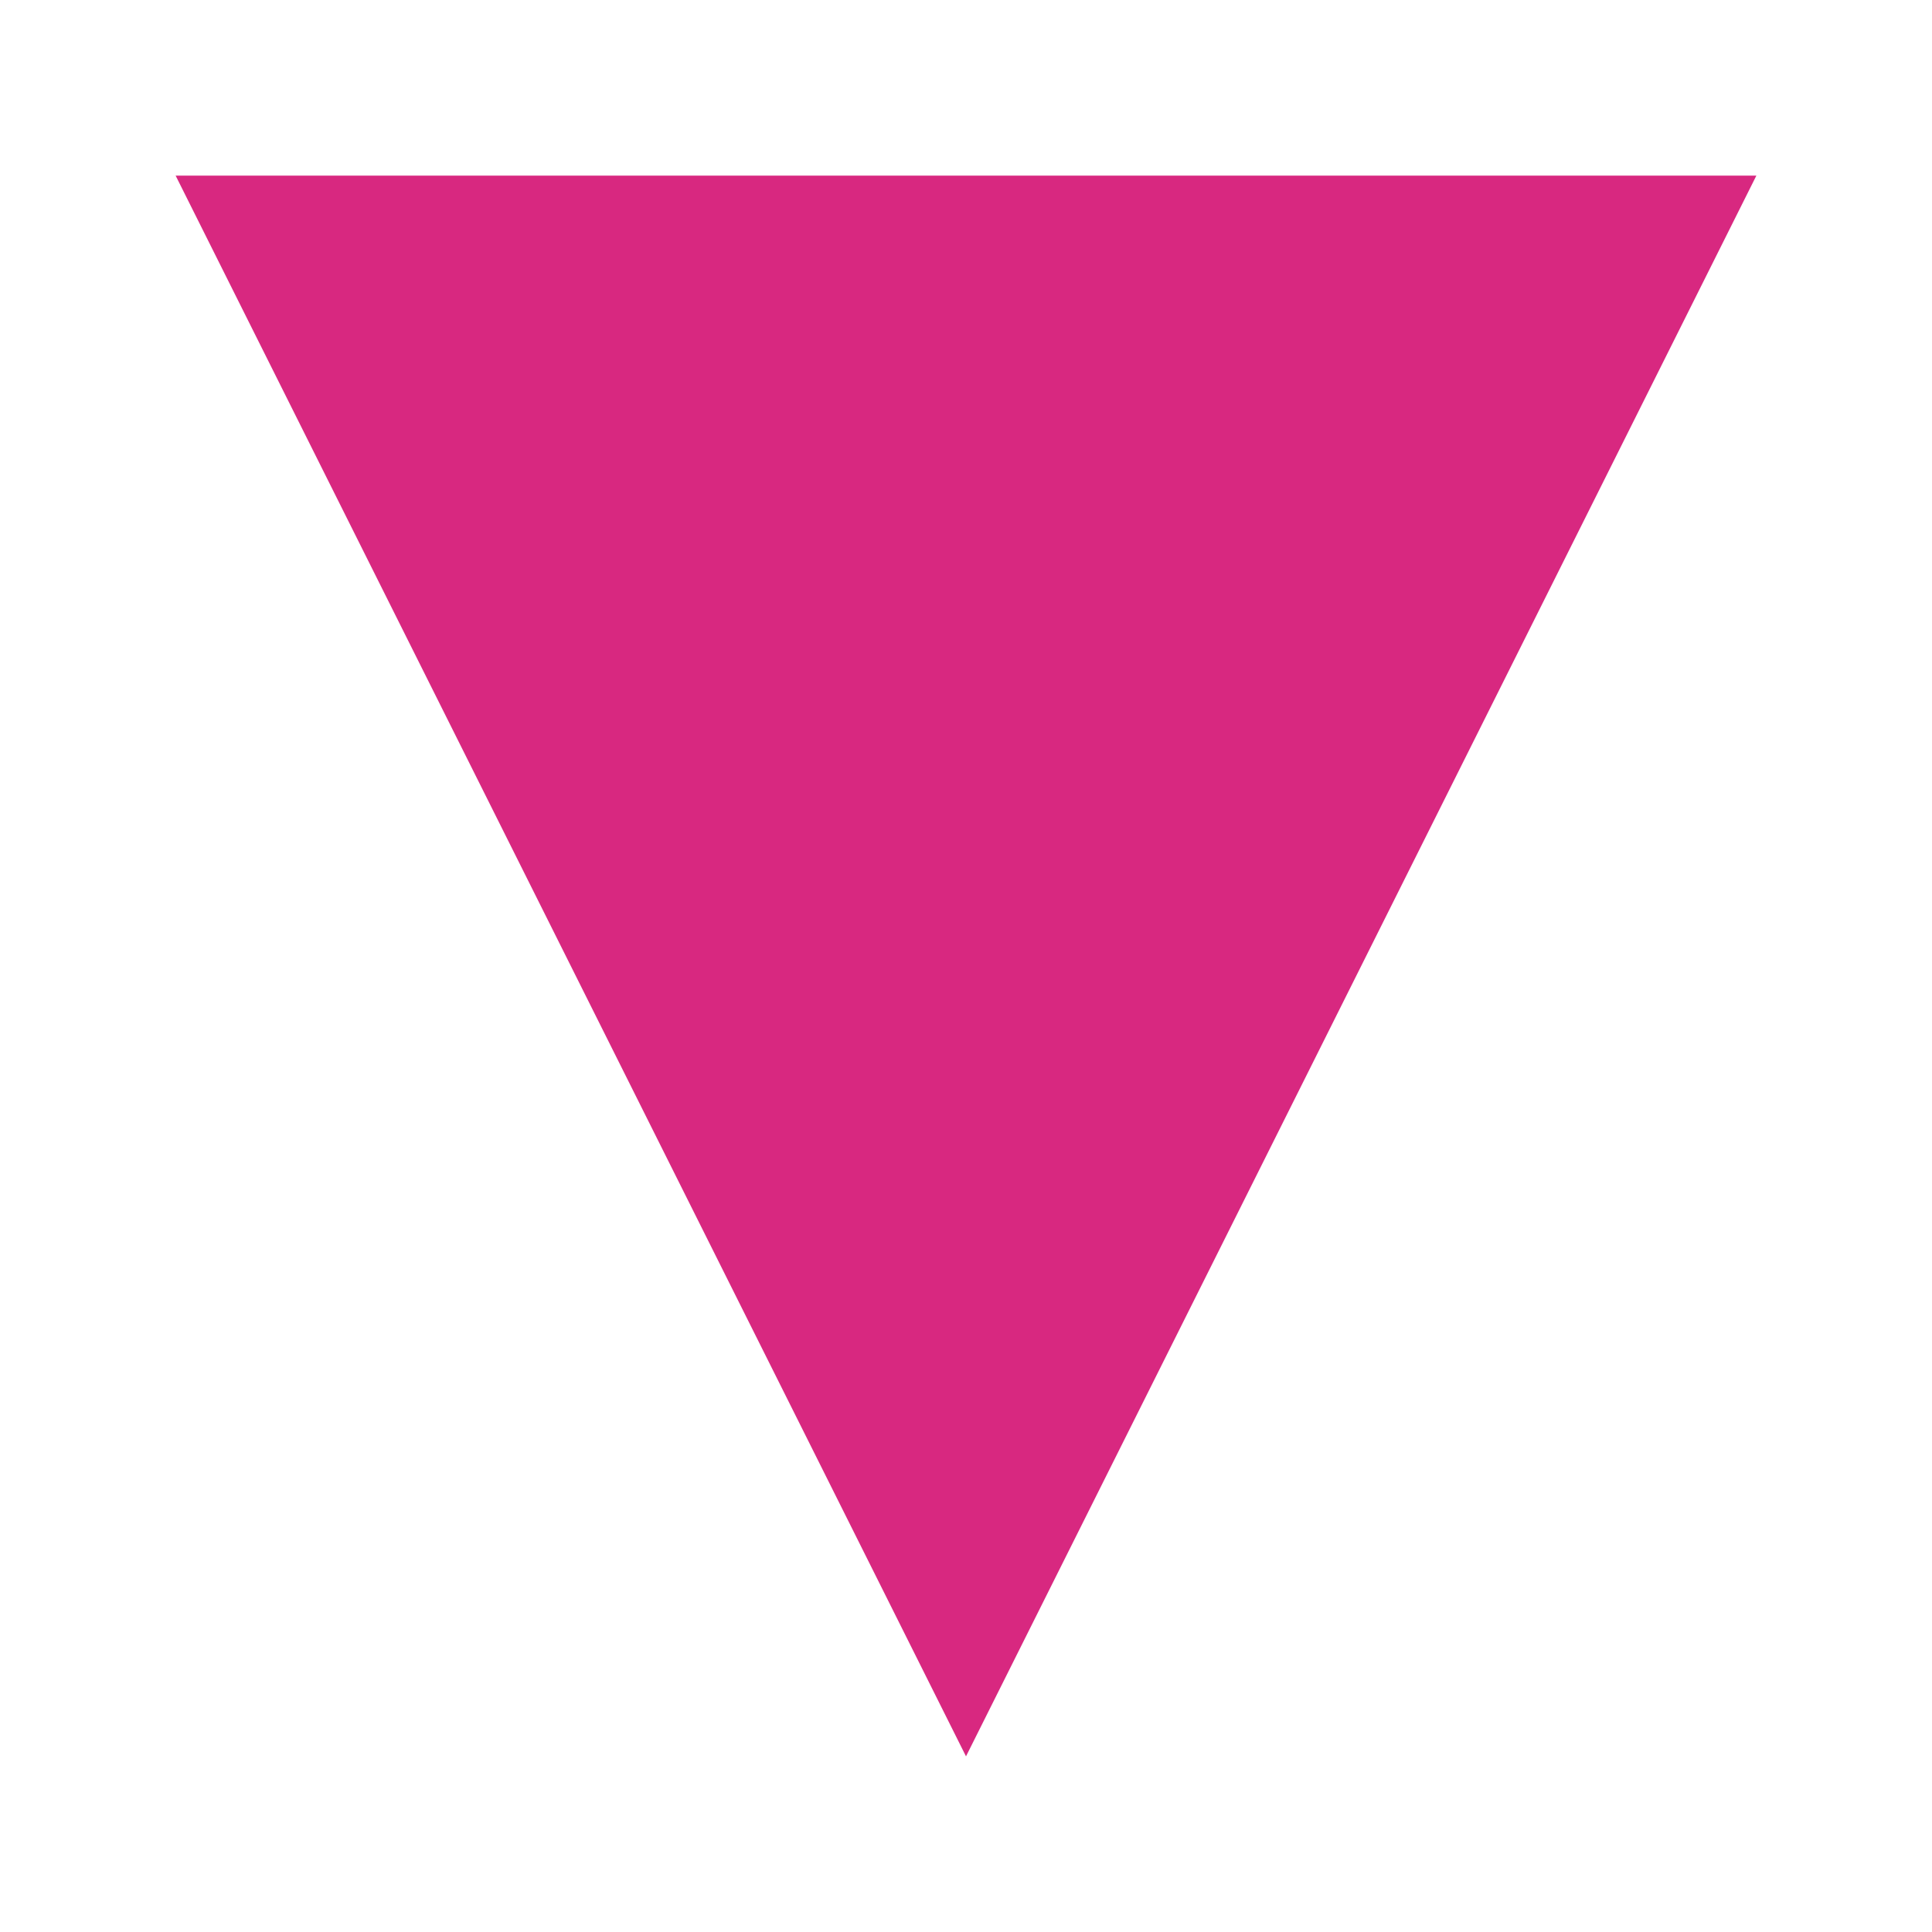 <?xml version="1.0" encoding="UTF-8"?>
<svg width="11px" height="11px" viewBox="0 0 11 11" version="1.1" xmlns="http://www.w3.org/2000/svg" xmlns:xlink="http://www.w3.org/1999/xlink">
    <!-- Generator: Sketch 55 (78076) - https://sketchapp.com -->
    <title>Icons/Templates/Place_Export</title>
    <desc>Created with Sketch.</desc>
    <defs>
        <polygon id="path-1" points="5.5 1 10 10 1 10"></polygon>
    </defs>
    <g id="Icons/Templates/Place_Export" stroke="none" stroke-width="1" fill="none" fill-rule="evenodd">
        <mask id="mask-2" fill="white">
            <use xlink:href="#path-1"></use>
        </mask>
        <use id="Mask" fill="#d82880" fill-rule="nonzero" transform="translate(5.5, 5.5) scale(1, -1) translate(-5.5, -5.5) " xlink:href="#path-1"></use>
    </g>
</svg>